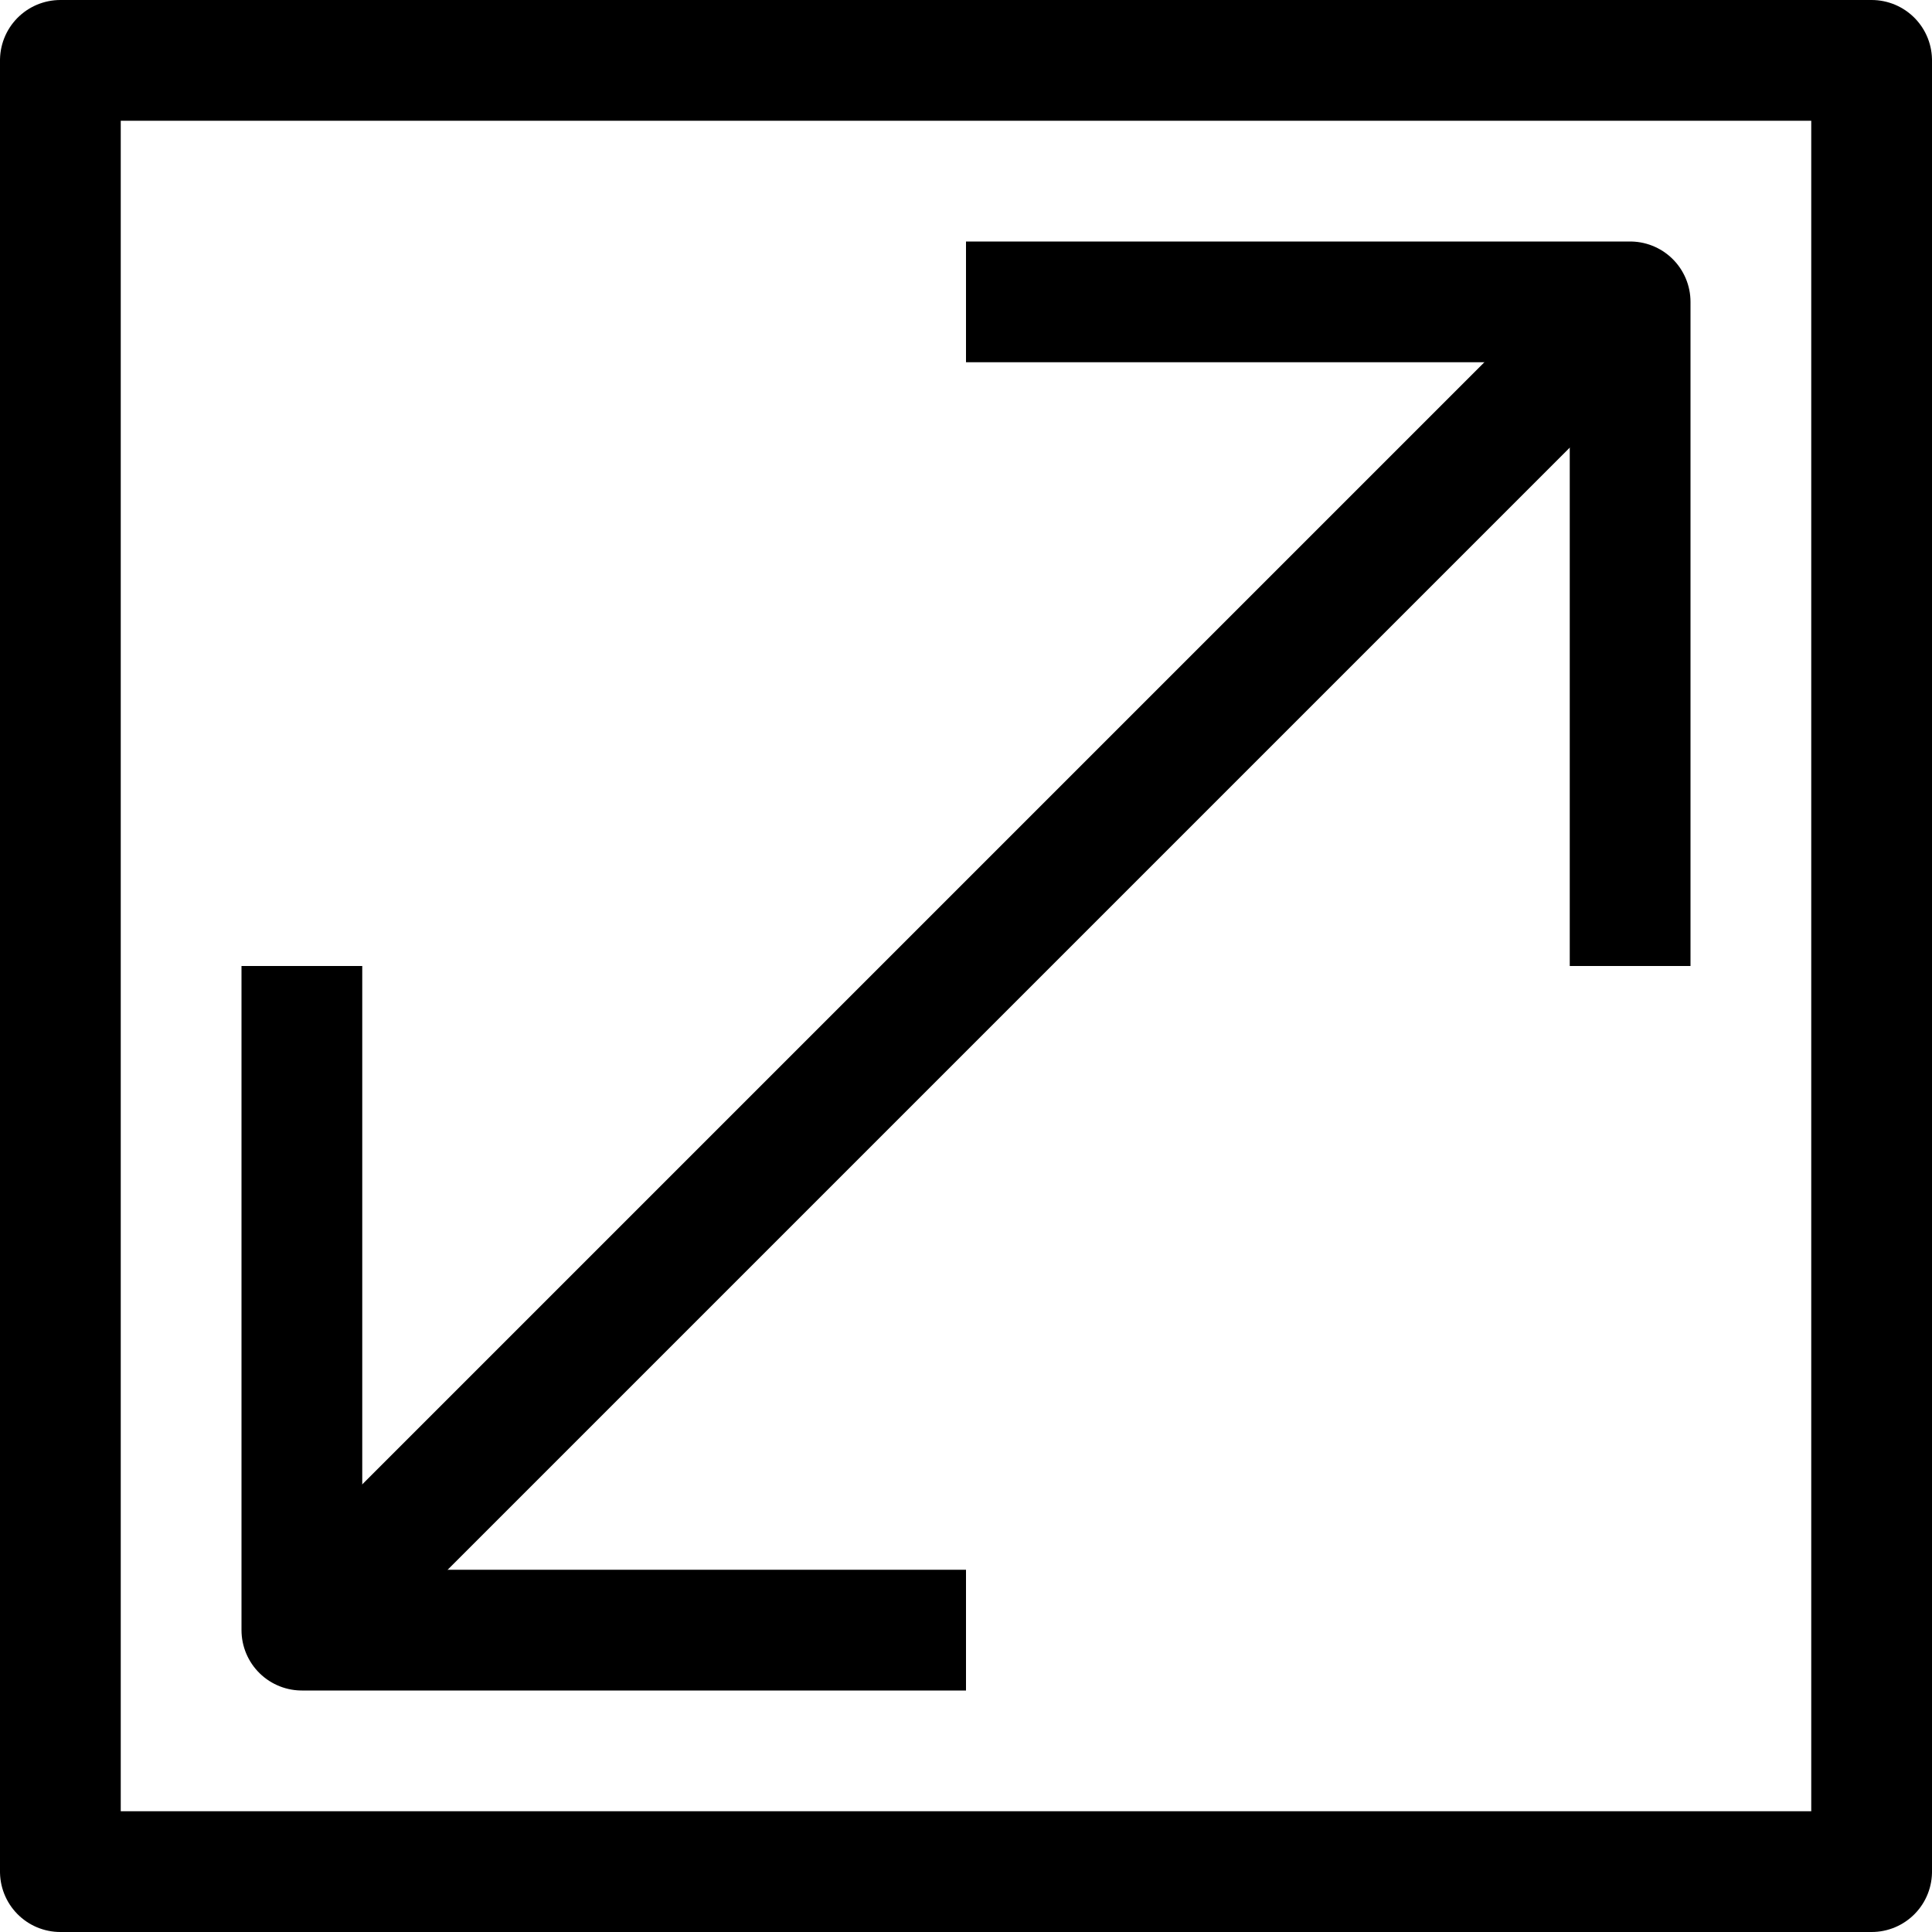 <?xml version="1.0" ?><svg enable-background="new 0 0 32 32" id="Layer_4" version="1.1" viewBox="0 0 32 32" xml:space="preserve" xmlns="http://www.w3.org/2000/svg" xmlns:xlink="http://www.w3.org/1999/xlink"><g><rect fill="none" height="30" stroke="#000000" stroke-linejoin="round" stroke-miterlimit="10" stroke-width="2" transform="matrix(6.123234e-17 -1 1 6.123234e-17 0 32)" width="30" x="1" y="1"/><line fill="none" stroke="#000000" stroke-linejoin="round" stroke-miterlimit="10" stroke-width="2" x1="27" x2="5" y1="5" y2="27"/><polyline fill="none" points="16,27 5,27 5,16     " stroke="#000000" stroke-linejoin="round" stroke-miterlimit="10" stroke-width="2"/><polyline fill="none" points="16,5 27,5 27,16     " stroke="#000000" stroke-linejoin="round" stroke-miterlimit="10" stroke-width="2"/></g></svg>